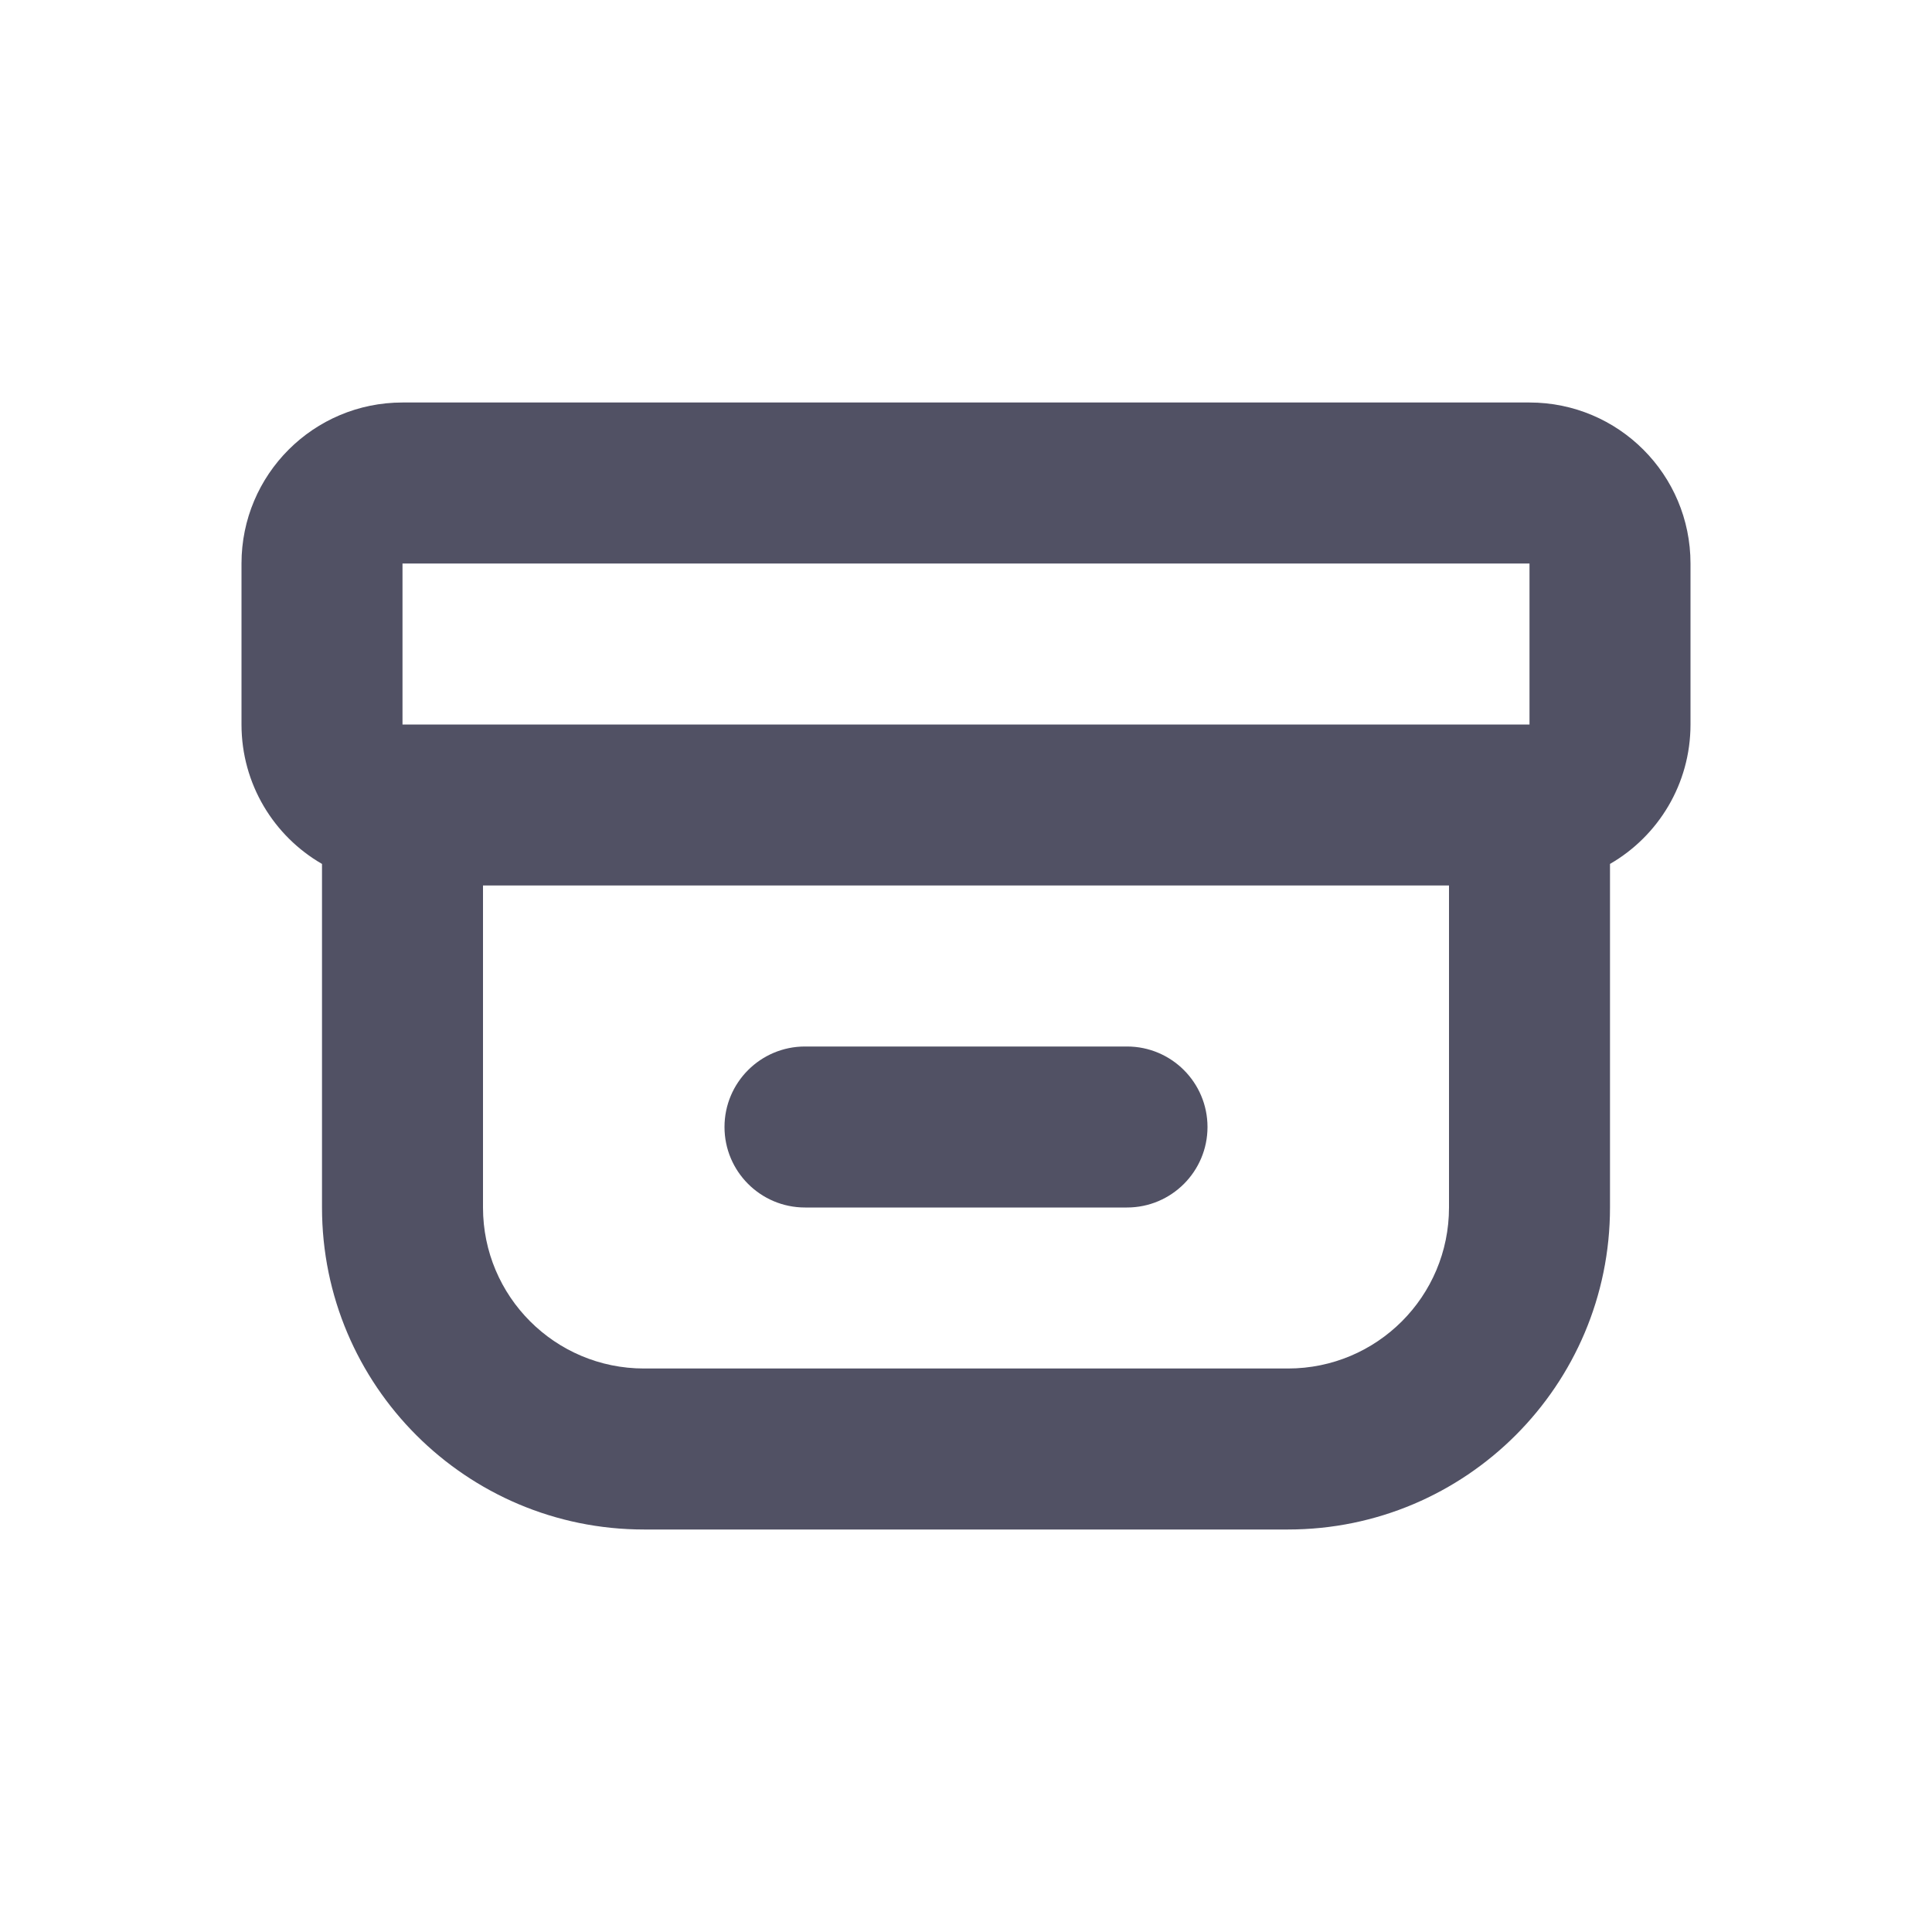 <svg width="24" height="24" viewBox="0 0 24 24" fill="none" xmlns="http://www.w3.org/2000/svg">
<path d="M5 5C3.895 5 3 5.895 3 7V9C3 9.74 3.402 10.387 4 10.732V15C4 17.209 5.791 19 8 19H16C18.209 19 20 17.209 20 15V10.732C20.598 10.387 21 9.74 21 9V7C21 5.895 20.105 5 19 5H5ZM18 11V15C18 16.105 17.105 17 16 17H8C6.895 17 6 16.105 6 15V11H18ZM5 9V7H19V9H5Z" fill="#515164"/>
<path d="M9 14C9 13.448 9.448 13 10 13H14C14.552 13 15 13.448 15 14C15 14.552 14.552 15 14 15H10C9.448 15 9 14.552 9 14Z" fill="#515164"/>
</svg>
